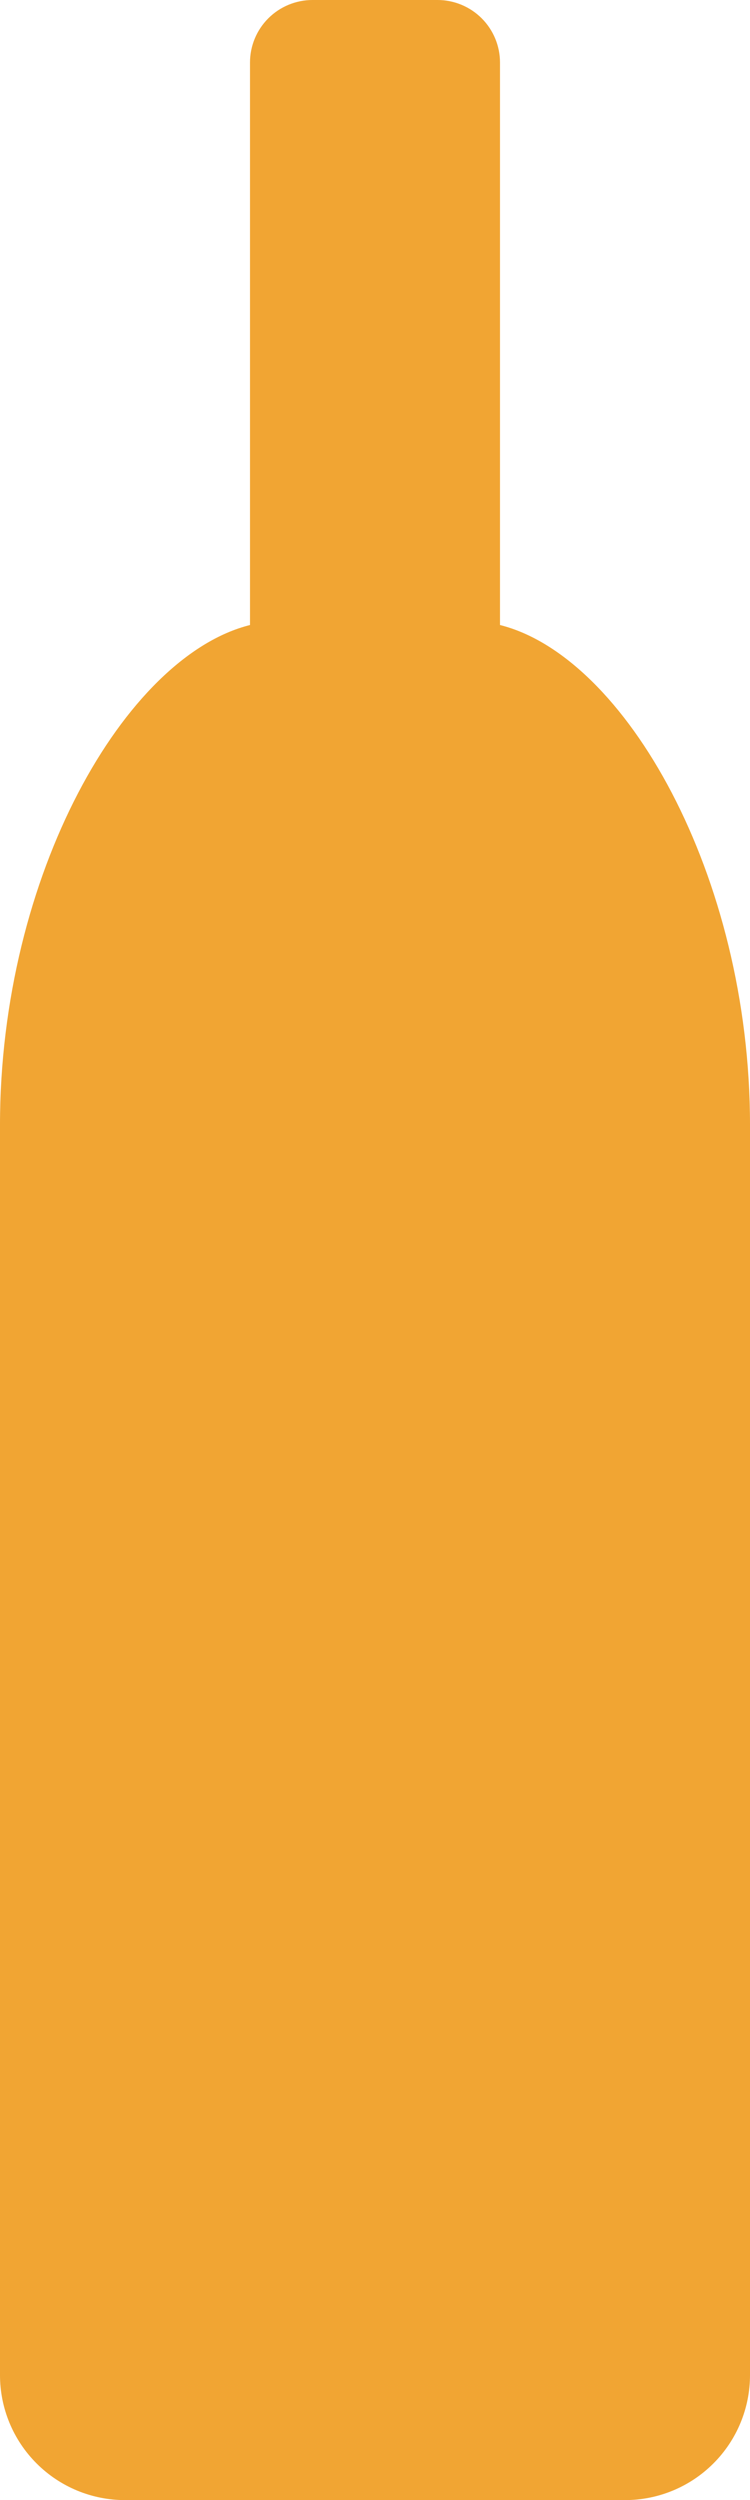 <svg width="24" height="80" viewBox="0 0 24 80" fill="none" xmlns="http://www.w3.org/2000/svg">
<path d="M4 80C2.939 80 1.922 79.579 1.172 78.828C0.421 78.078 0 77.061 0 76V36C0 28 4 21 8 20V2C8 1.47 8.211 0.961 8.586 0.586C8.961 0.211 9.47 0 10 0H14C14.53 0 15.039 0.211 15.414 0.586C15.789 0.961 16 1.47 16 2V20C20 21 24 28 24 36V76C24 77.061 23.579 78.078 22.828 78.828C22.078 79.579 21.061 80 20 80H4Z" fill="#F1A533"/>
</svg>
